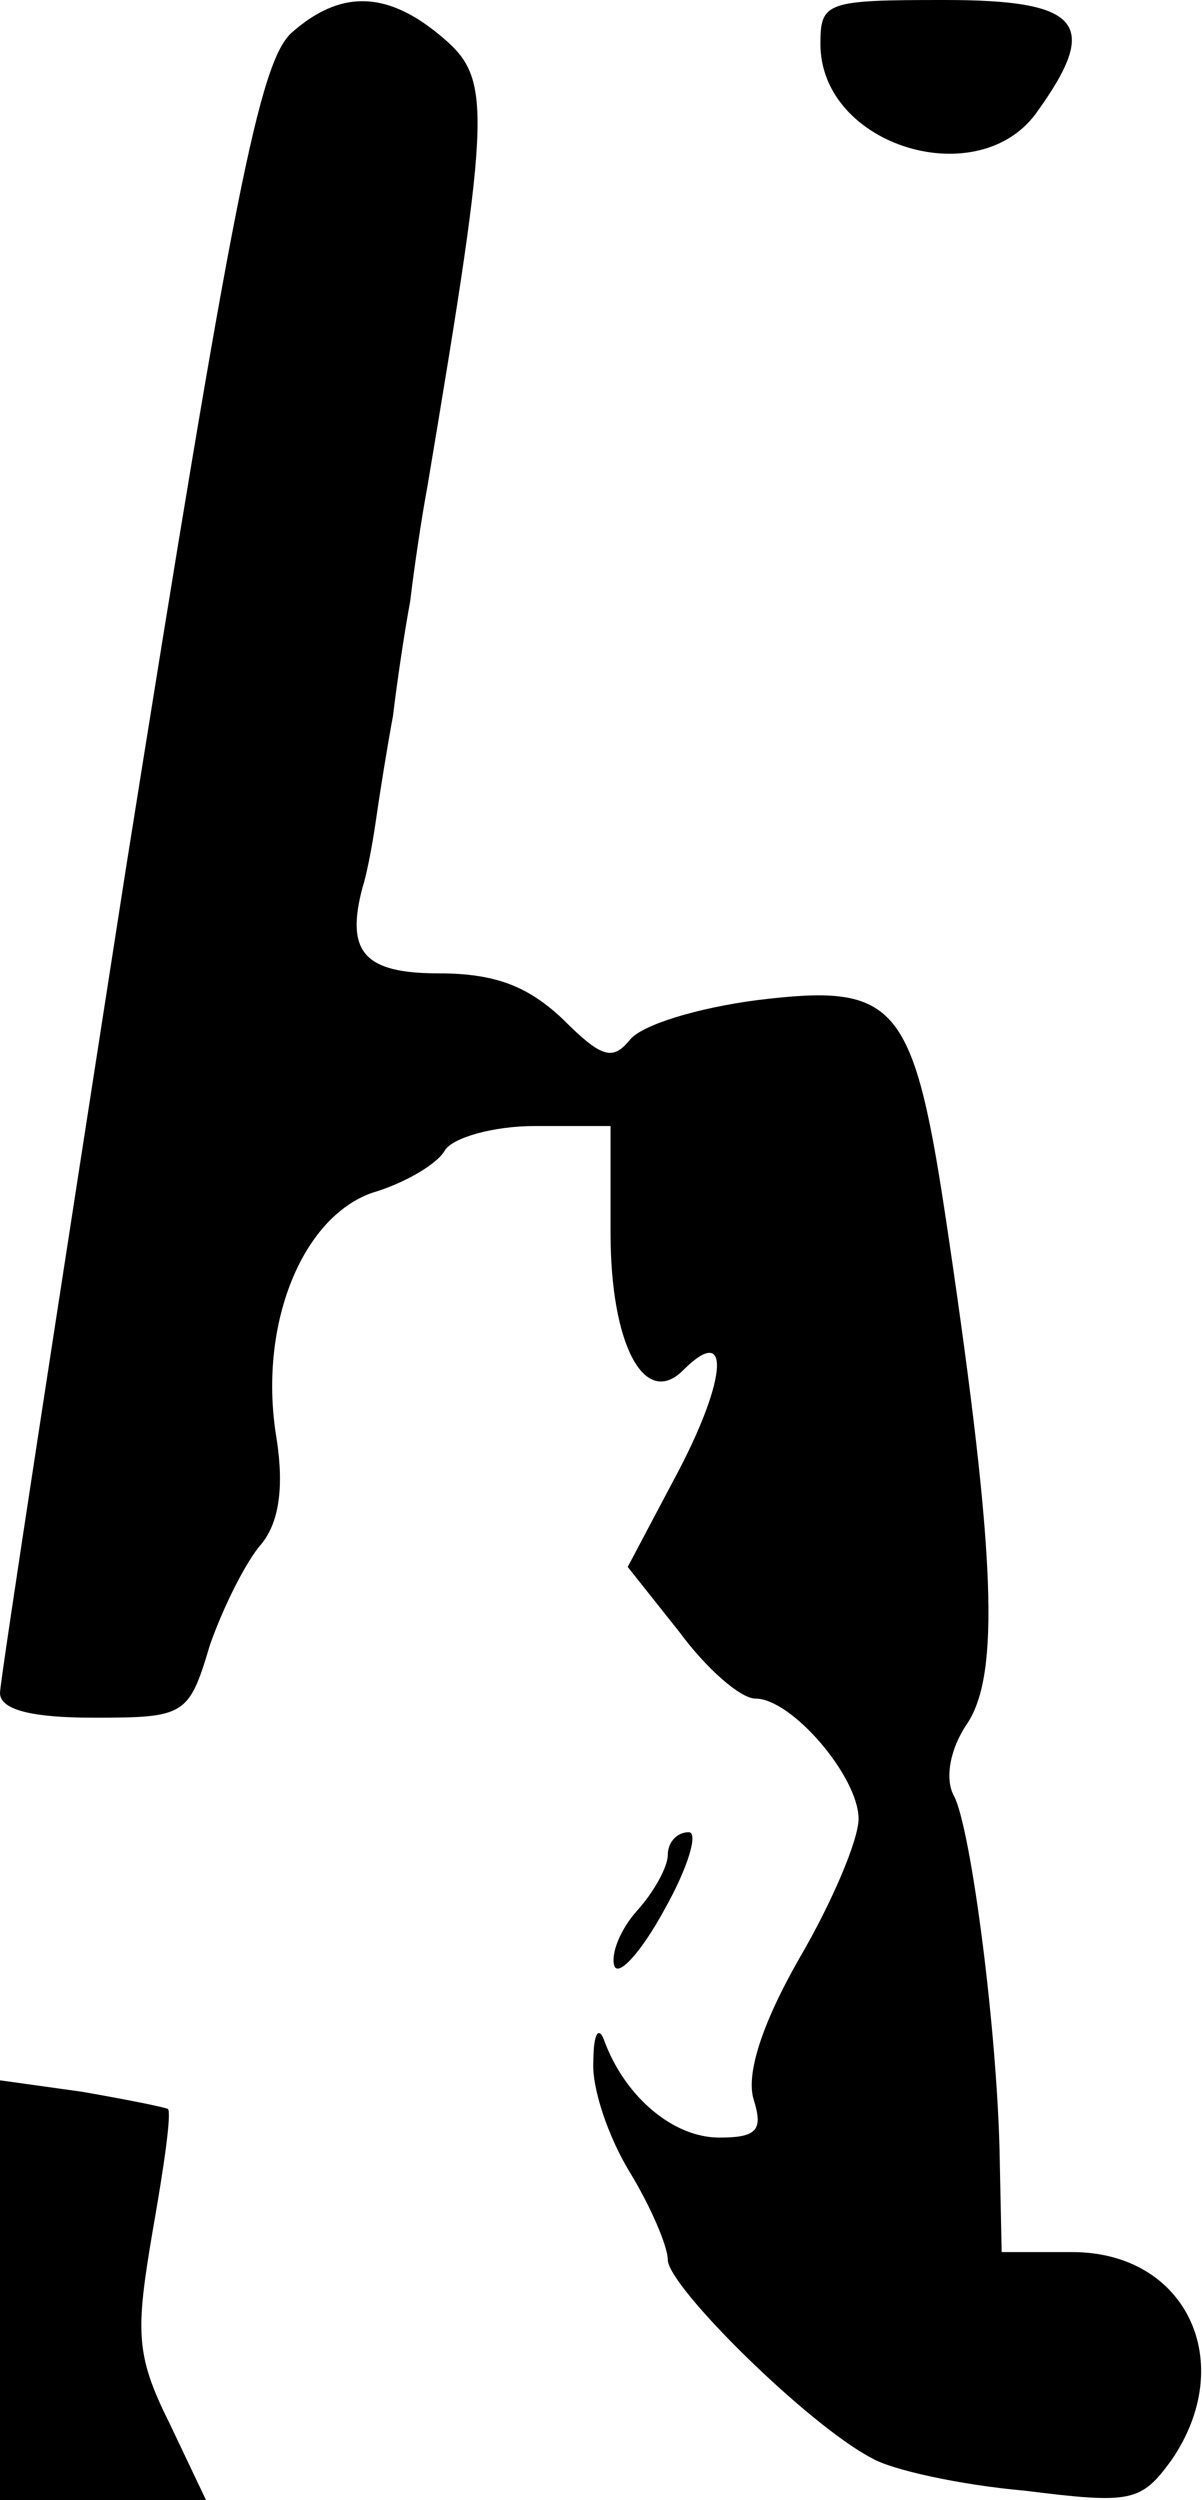 <?xml version="1.0" standalone="no"?>
<!DOCTYPE svg PUBLIC "-//W3C//DTD SVG 20010904//EN"
 "http://www.w3.org/TR/2001/REC-SVG-20010904/DTD/svg10.dtd">
<svg version="1.0" xmlns="http://www.w3.org/2000/svg"
 width="63pt" height="131pt" viewBox="0 0 63 131"
 preserveAspectRatio="xMidYMid meet">
<g transform="translate(0,131) scale(0.1,-0.1)"
fill="#000000" stroke="none">
<path fill="#000000" stroke="none" d="M153 1293 c-17 -15 -31 -86 -87 -438
-36 -231 -66 -426 -66 -432 0 -9 17 -13 49 -13 48 0 50 1 61 38 7 20 19 44 27
53 9 11 12 29 8 55 -10 59 13 116 50 129 17 5 34 15 38 22 4 7 26 13 47 13
l40 0 0 -56 c0 -59 18 -92 38 -72 25 25 23 -4 -2 -52 l-27 -51 27 -34 c14 -19
32 -35 40 -35 19 0 54 -41 54 -63 0 -11 -14 -44 -31 -73 -20 -35 -28 -61 -24
-74 5 -16 2 -20 -18 -20 -24 0 -49 21 -60 50 -3 9 -6 5 -6 -10 -1 -14 8 -40
19 -58 11 -18 20 -39 20 -46 0 -14 74 -87 107 -104 10 -6 46 -14 80 -17 56 -7
61 -6 77 16 35 51 8 109 -52 109 l-37 0 -1 48 c-1 66 -15 174 -24 191 -5 9 -2
25 7 38 17 26 15 87 -10 256 -18 122 -26 132 -100 123 -31 -4 -61 -13 -67 -21
-9 -11 -15 -9 -35 11 -18 17 -35 24 -65 24 -39 0 -49 11 -40 45 2 6 5 21 7 35
2 14 6 39 9 55 2 17 6 44 9 60 2 17 6 44 9 60 34 203 34 214 6 237 -28 23 -52
23 -77 1z"/>
<path fill="#000000" stroke="none" d="M430 1287 c0 -54 84 -79 114 -35 33 46
22 58 -49 58 -62 0 -65 -1 -65 -23z"/>
<path fill="#000000" stroke="none" d="M350 338 c0 -6 -7 -19 -16 -29 -9 -10
-14 -23 -12 -29 2 -6 14 7 26 29 13 23 18 41 13 41 -6 0 -11 -5 -11 -12z"/>
<path fill="#000000" stroke="none" d="M0 110 l0 -110 54 0 54 0 -19 40 c-18
36 -18 48 -9 101 6 34 10 62 8 64 -2 1 -22 5 -45 9 l-43 6 0 -110z"/>
</g>
</svg>
